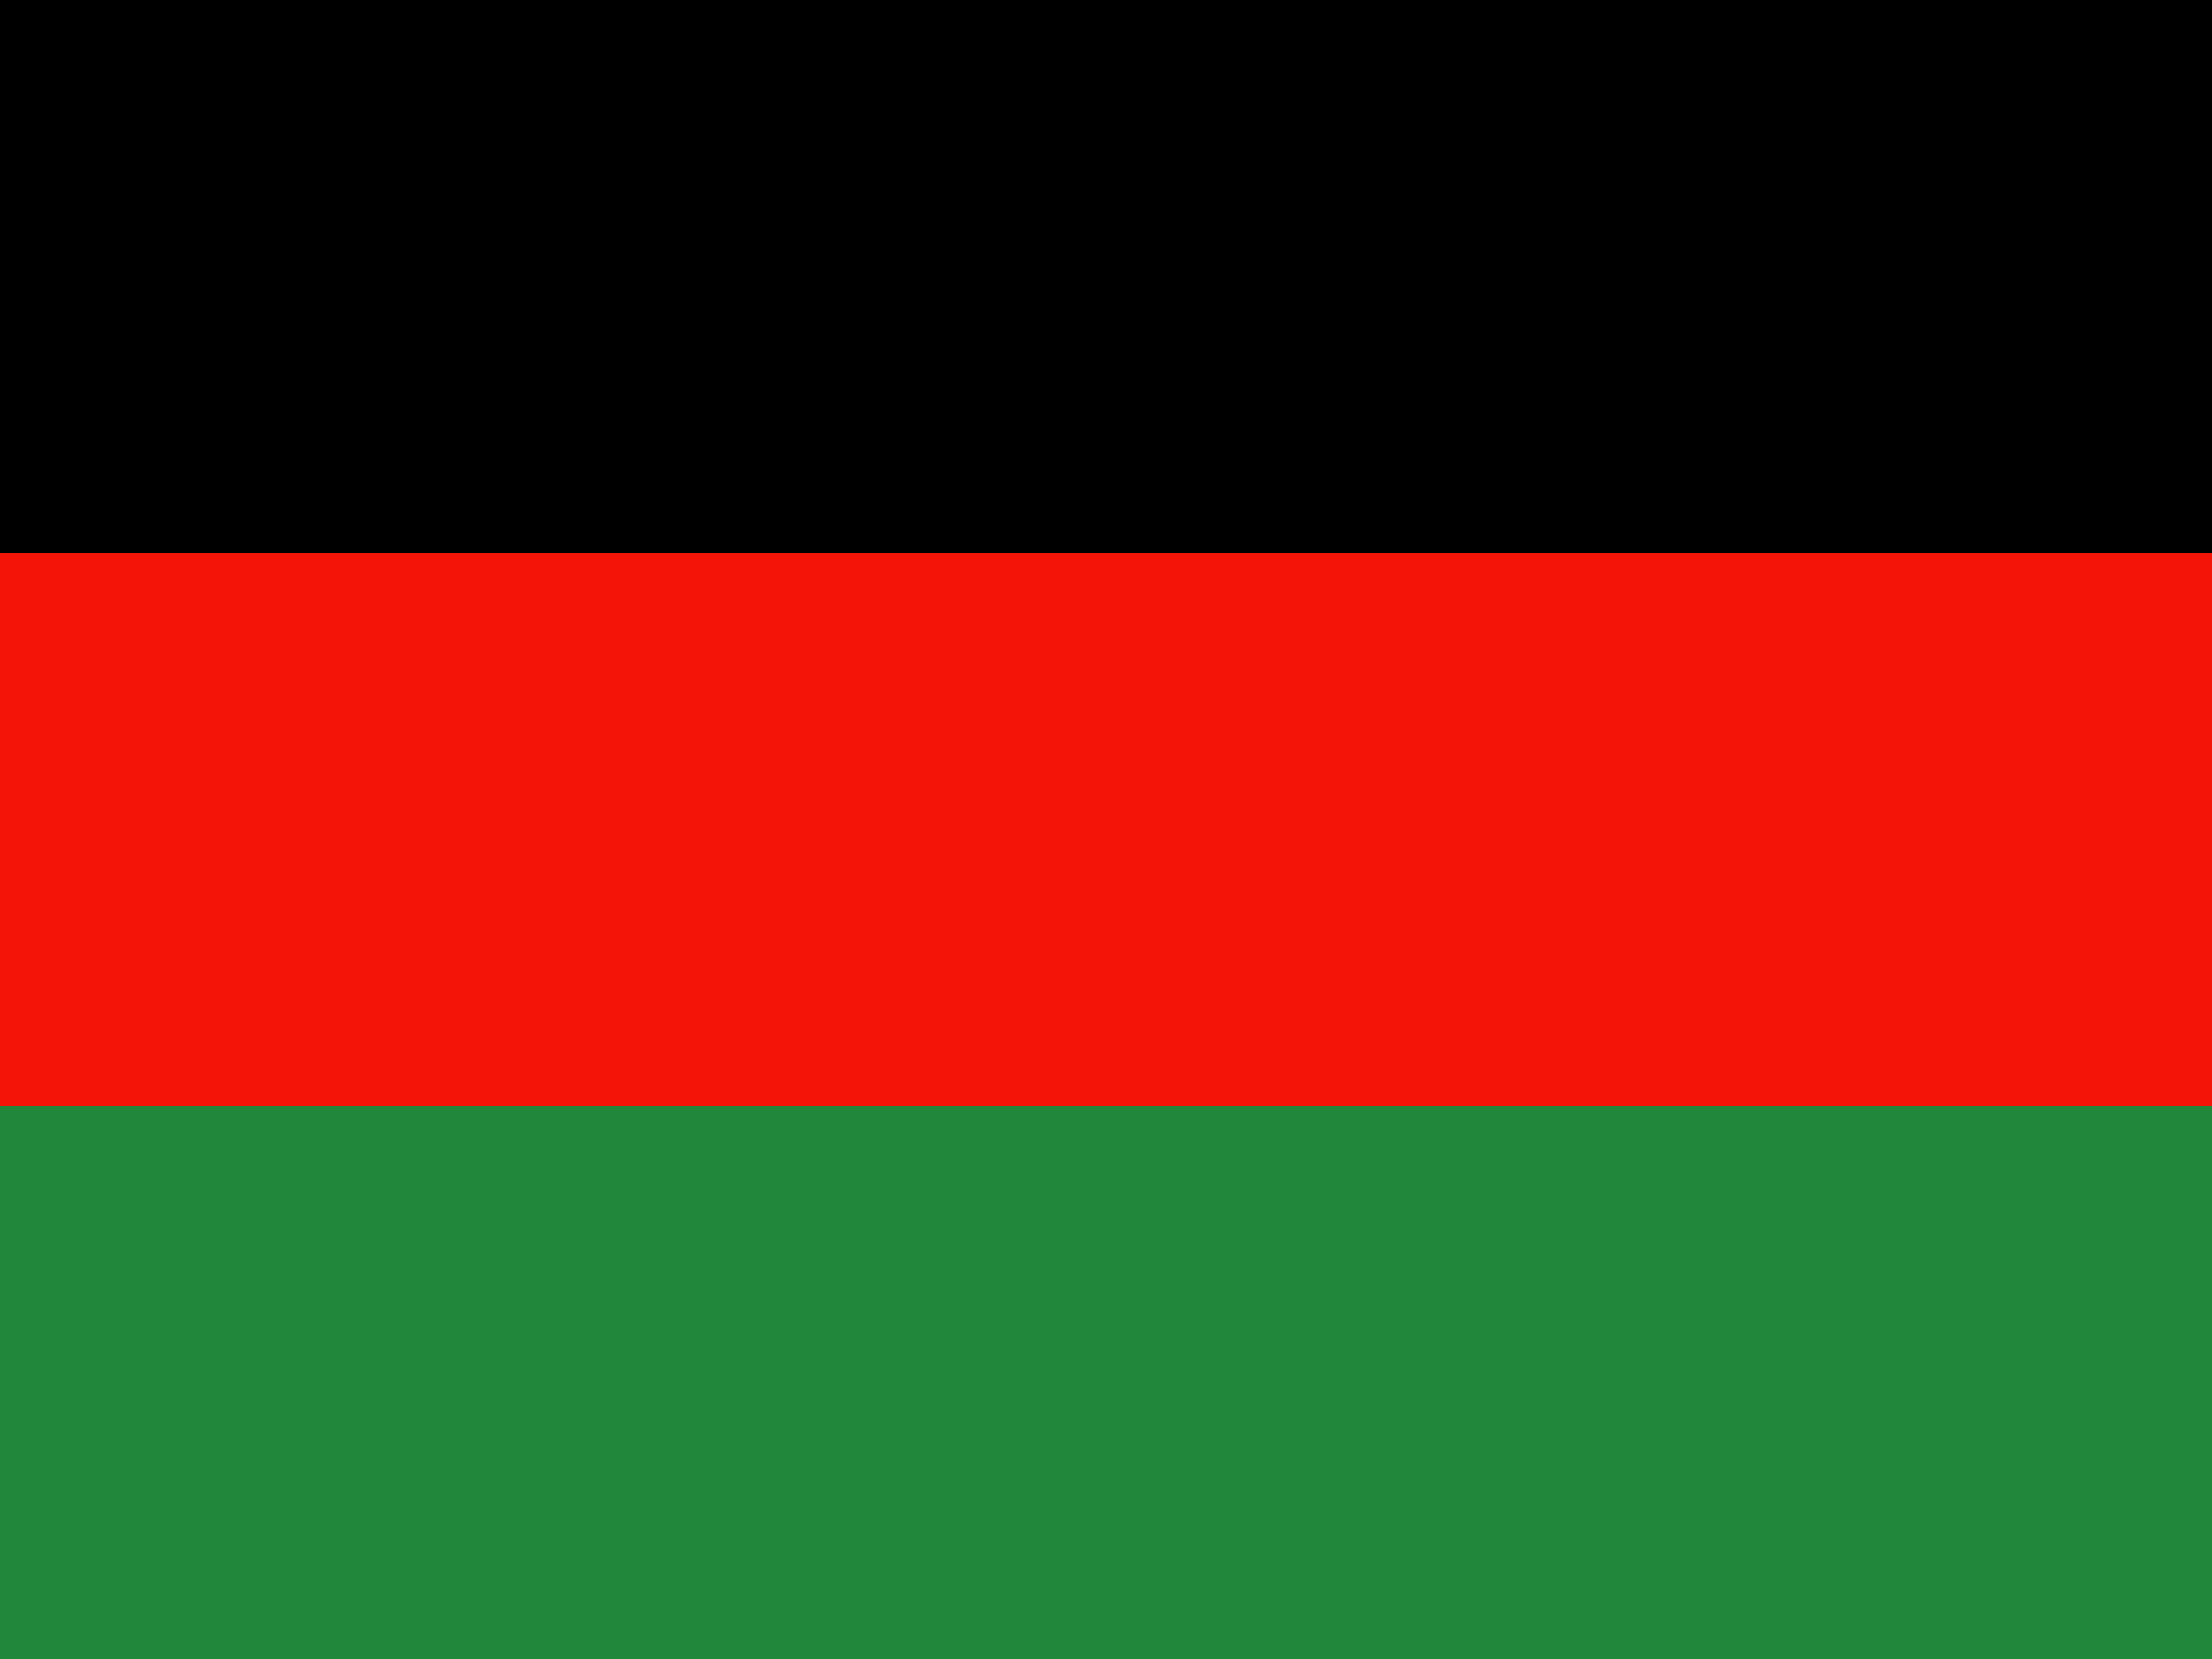 <svg xmlns="http://www.w3.org/2000/svg" aria-hidden="true" focusable="false" role="img" viewBox="0 0 640 480">
<path fill="#f41408" d="M0 0h640v480H0z"/>
<path fill="#21873b" d="M0 320h640v160H0z"/>
<path d="M0 0h640v160H0z"/>
</svg>

